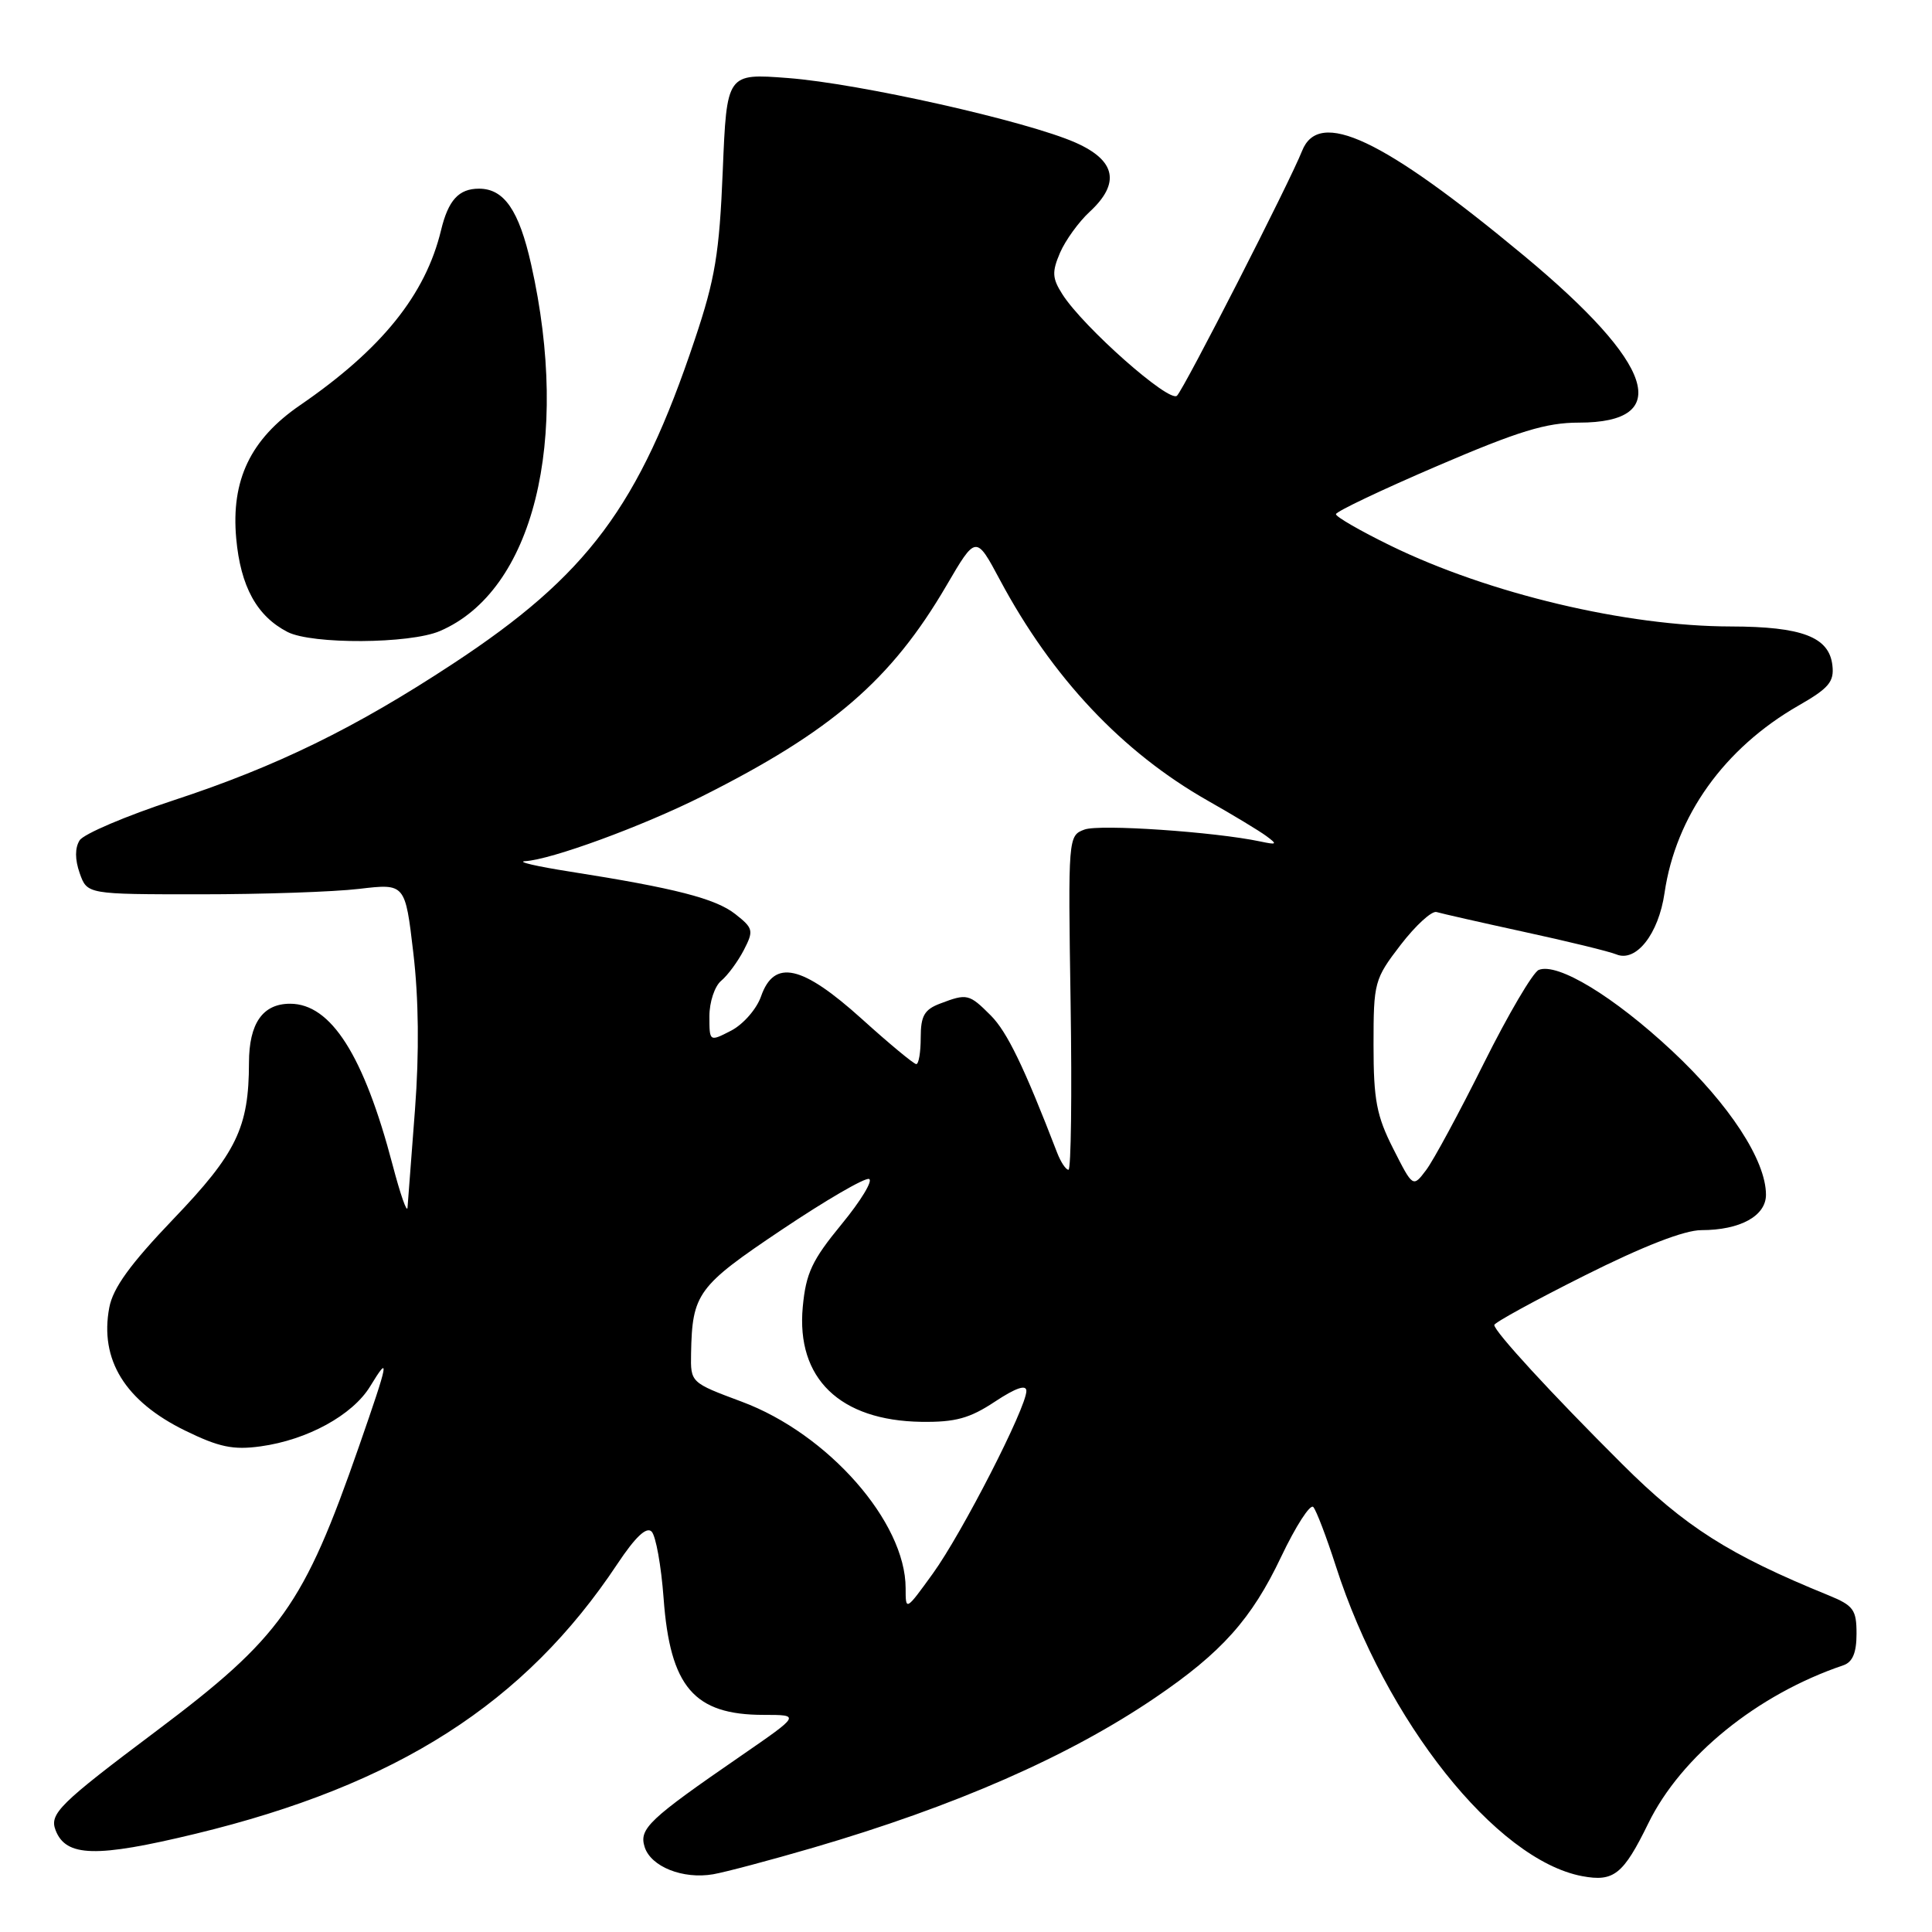 <?xml version="1.0" encoding="UTF-8" standalone="no"?>
<!DOCTYPE svg PUBLIC "-//W3C//DTD SVG 1.1//EN" "http://www.w3.org/Graphics/SVG/1.1/DTD/svg11.dtd" >
<svg xmlns="http://www.w3.org/2000/svg" xmlns:xlink="http://www.w3.org/1999/xlink" version="1.1" viewBox="0 0 256 256">
 <g >
 <path fill="currentColor"
d=" M 107.71 244.84 C 126.59 239.32 141.61 232.74 153.07 224.95 C 161.88 218.97 165.85 214.53 169.76 206.28 C 171.70 202.21 173.61 199.24 174.02 199.69 C 174.42 200.14 175.76 203.65 177.00 207.50 C 183.60 228.04 198.23 246.45 209.65 248.60 C 213.84 249.38 215.09 248.39 218.41 241.60 C 222.76 232.70 232.86 224.51 244.25 220.66 C 245.48 220.24 246.00 219.00 246.00 216.48 C 246.00 213.28 245.60 212.74 242.25 211.37 C 229.12 206.02 223.28 202.31 214.96 194.01 C 205.57 184.66 198.00 176.42 198.00 175.57 C 198.00 175.26 203.39 172.31 209.98 169.01 C 217.74 165.12 223.19 163.00 225.44 163.00 C 230.58 163.00 234.00 161.12 234.00 158.31 C 234.00 153.76 229.16 146.35 221.55 139.24 C 213.83 132.03 206.38 127.51 203.89 128.52 C 203.13 128.83 199.85 134.40 196.61 140.90 C 193.37 147.40 189.94 153.76 188.97 155.04 C 187.22 157.36 187.22 157.36 184.61 152.21 C 182.40 147.85 182.00 145.75 182.00 138.47 C 182.00 130.14 182.11 129.74 185.60 125.19 C 187.59 122.61 189.72 120.66 190.35 120.85 C 190.98 121.04 196.22 122.23 202.00 123.49 C 207.78 124.74 213.25 126.08 214.17 126.46 C 216.79 127.55 219.77 123.76 220.56 118.32 C 222.05 108.12 228.46 99.15 238.30 93.50 C 242.34 91.19 243.06 90.33 242.80 88.15 C 242.37 84.40 238.77 83.03 229.34 83.01 C 215.49 82.99 197.28 78.66 184.25 72.30 C 180.26 70.35 177.01 68.48 177.02 68.13 C 177.03 67.78 183.07 64.91 190.43 61.75 C 201.22 57.12 204.87 56.00 209.21 56.00 C 221.80 56.00 219.25 48.26 201.91 33.86 C 183.22 18.34 174.76 14.35 172.53 20.00 C 170.89 24.15 156.95 51.43 155.96 52.43 C 154.96 53.44 143.53 43.33 140.77 38.99 C 139.42 36.87 139.37 36.04 140.46 33.49 C 141.17 31.85 142.93 29.41 144.37 28.08 C 148.48 24.29 147.87 21.27 142.52 18.90 C 136.05 16.04 113.86 11.06 104.40 10.34 C 96.30 9.72 96.30 9.72 95.77 22.61 C 95.32 33.57 94.77 36.93 92.06 45.00 C 84.67 67.10 77.86 76.23 60.00 87.96 C 47.03 96.49 36.67 101.55 23.04 106.03 C 16.71 108.11 11.09 110.50 10.55 111.35 C 9.92 112.35 9.92 113.88 10.56 115.70 C 11.55 118.50 11.55 118.50 26.53 118.50 C 34.76 118.50 44.24 118.18 47.59 117.78 C 53.69 117.06 53.69 117.06 54.77 126.28 C 55.48 132.31 55.56 139.48 54.99 147.00 C 54.51 153.32 54.06 159.18 54.00 160.00 C 53.94 160.82 53.05 158.28 52.02 154.35 C 48.21 139.85 43.86 133.00 38.44 133.00 C 34.81 133.00 33.00 135.60 32.99 140.82 C 32.98 149.40 31.35 152.79 22.98 161.52 C 17.25 167.51 14.97 170.66 14.48 173.26 C 13.18 180.17 16.57 185.67 24.55 189.57 C 29.03 191.76 30.90 192.15 34.53 191.65 C 40.72 190.80 46.71 187.52 49.04 183.71 C 51.71 179.33 51.53 180.27 47.57 191.65 C 40.23 212.74 37.23 216.96 20.71 229.37 C 7.89 238.99 6.53 240.33 7.36 242.50 C 8.73 246.07 12.73 246.17 25.89 242.99 C 52.64 236.52 69.54 225.71 81.82 207.21 C 84.19 203.65 85.66 202.26 86.34 202.94 C 86.90 203.50 87.61 207.47 87.93 211.77 C 88.79 223.53 91.96 227.23 101.18 227.23 C 106.05 227.23 106.05 227.23 98.28 232.59 C 85.95 241.08 84.65 242.31 85.42 244.74 C 86.25 247.35 90.49 249.04 94.50 248.35 C 96.15 248.06 102.09 246.48 107.71 244.84 Z  M 58.28 83.62 C 70.67 78.32 75.63 58.41 70.38 35.04 C 68.77 27.87 66.80 25.00 63.47 25.00 C 60.79 25.00 59.40 26.52 58.44 30.51 C 56.37 39.08 50.57 46.27 39.75 53.70 C 33.19 58.20 30.60 63.61 31.30 71.35 C 31.88 77.72 34.03 81.64 38.10 83.74 C 41.34 85.40 54.29 85.33 58.28 83.62 Z  M 120.00 210.44 C 120.00 201.68 109.73 189.99 98.28 185.73 C 91.50 183.20 91.50 183.20 91.57 179.35 C 91.72 171.39 92.42 170.43 103.58 162.95 C 109.38 159.06 114.58 156.03 115.15 156.22 C 115.71 156.40 114.08 159.10 111.52 162.21 C 107.60 166.98 106.79 168.69 106.37 173.18 C 105.49 182.64 111.28 188.24 122.09 188.40 C 126.60 188.46 128.49 187.94 131.84 185.72 C 134.61 183.89 136.00 183.42 136.00 184.31 C 136.00 186.51 127.49 203.13 123.61 208.50 C 120.01 213.48 120.00 213.48 120.00 210.44 Z  M 140.08 152.75 C 135.68 141.33 133.45 136.73 131.28 134.55 C 128.41 131.68 128.14 131.62 124.57 132.98 C 122.48 133.77 122.00 134.61 122.00 137.48 C 122.00 139.41 121.74 141.00 121.41 141.00 C 121.09 141.00 117.83 138.30 114.18 135.00 C 106.27 127.87 102.58 127.04 100.84 132.03 C 100.26 133.70 98.48 135.73 96.89 136.56 C 94.00 138.05 94.00 138.05 94.00 134.65 C 94.00 132.78 94.70 130.66 95.57 129.95 C 96.43 129.23 97.77 127.41 98.56 125.89 C 99.89 123.31 99.82 123.00 97.43 121.12 C 94.81 119.06 89.44 117.68 75.50 115.49 C 71.10 114.80 68.43 114.18 69.57 114.11 C 73.02 113.92 85.03 109.52 93.00 105.53 C 110.21 96.90 118.09 90.11 125.41 77.59 C 129.32 70.90 129.32 70.90 132.49 76.83 C 139.42 89.80 148.70 99.66 160.05 106.10 C 163.35 107.97 166.83 110.07 167.78 110.77 C 169.30 111.89 169.21 111.97 167.00 111.50 C 160.94 110.22 145.68 109.18 143.70 109.92 C 141.54 110.72 141.52 110.88 141.86 132.86 C 142.05 145.04 141.92 155.00 141.58 155.00 C 141.23 155.00 140.56 153.99 140.08 152.75 Z "/>
</g>
</svg>